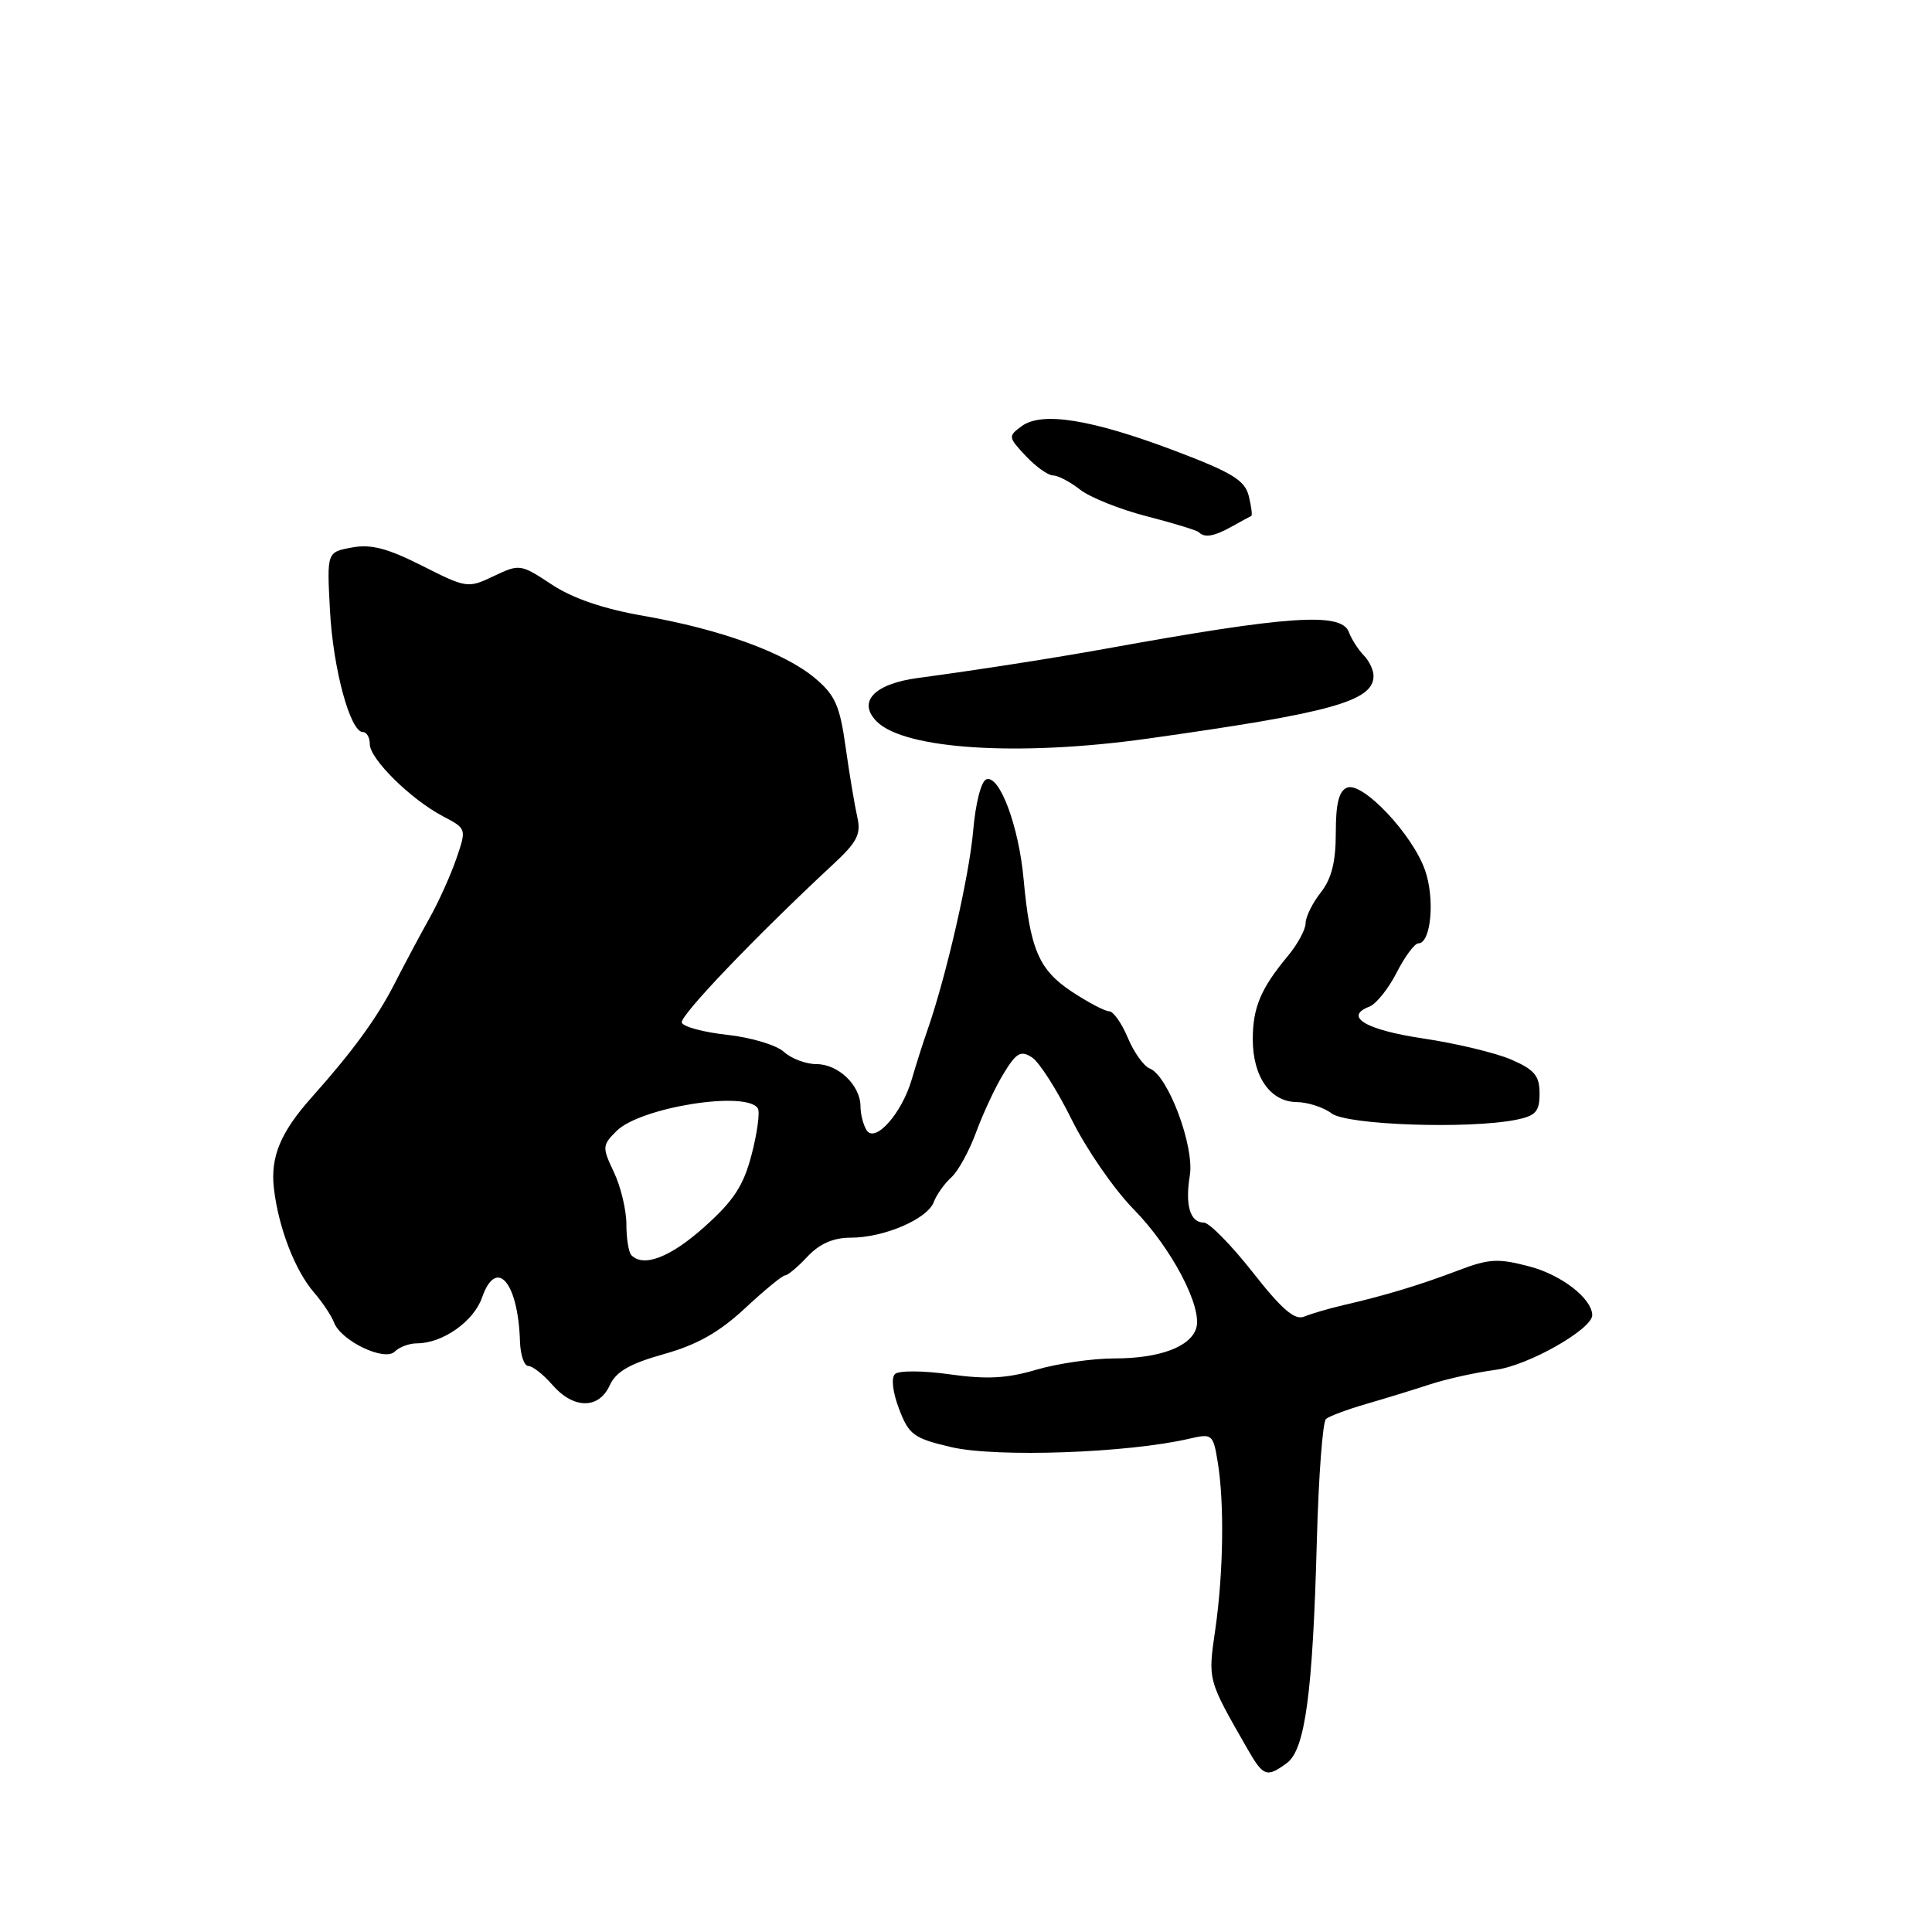 <?xml version="1.0" encoding="UTF-8" standalone="no"?>
<!DOCTYPE svg PUBLIC "-//W3C//DTD SVG 1.1//EN" "http://www.w3.org/Graphics/SVG/1.1/DTD/svg11.dtd" >
<svg xmlns="http://www.w3.org/2000/svg" xmlns:xlink="http://www.w3.org/1999/xlink" version="1.1" viewBox="0 0 256 256">
 <g >
 <path fill="currentColor"
d=" M 170.51 233.62 C 172.94 231.84 173.95 224.35 174.49 204.10 C 174.72 195.63 175.26 188.39 175.70 188.02 C 176.14 187.65 178.53 186.76 181.00 186.04 C 183.47 185.33 187.30 184.15 189.50 183.43 C 191.70 182.71 195.60 181.85 198.17 181.51 C 202.50 180.95 211.03 176.10 210.98 174.24 C 210.91 172.04 206.92 168.94 202.69 167.82 C 198.49 166.71 197.30 166.78 193.19 168.35 C 188.14 170.27 183.56 171.66 178.00 172.94 C 176.07 173.39 173.75 174.07 172.83 174.45 C 171.57 174.98 169.88 173.54 165.99 168.58 C 163.14 164.96 160.23 162.00 159.52 162.00 C 157.69 162.00 157.01 159.70 157.66 155.73 C 158.28 151.89 154.77 142.51 152.36 141.59 C 151.56 141.28 150.25 139.45 149.44 137.51 C 148.63 135.58 147.52 134.00 146.97 134.00 C 146.41 134.00 144.19 132.83 142.02 131.40 C 137.65 128.50 136.48 125.78 135.63 116.46 C 134.99 109.47 132.46 102.68 130.71 103.26 C 130.01 103.49 129.27 106.39 128.95 110.08 C 128.44 116.02 125.37 129.41 122.89 136.50 C 122.31 138.15 121.38 141.07 120.82 143.00 C 119.51 147.52 115.96 151.53 114.83 149.76 C 114.39 149.07 114.02 147.64 114.02 146.58 C 113.99 143.79 111.08 141.00 108.17 141.00 C 106.79 141.00 104.85 140.27 103.86 139.37 C 102.87 138.47 99.49 137.46 96.36 137.12 C 93.23 136.78 90.52 136.05 90.34 135.50 C 90.06 134.60 100.10 124.10 110.36 114.56 C 113.60 111.56 114.12 110.53 113.59 108.24 C 113.25 106.73 112.55 102.58 112.05 99.00 C 111.28 93.49 110.66 92.10 107.98 89.85 C 103.93 86.46 95.48 83.39 85.30 81.61 C 79.96 80.68 75.88 79.29 73.09 77.44 C 68.99 74.73 68.84 74.71 65.42 76.34 C 62.00 77.97 61.82 77.94 55.92 74.96 C 51.33 72.64 49.13 72.07 46.61 72.55 C 43.31 73.16 43.31 73.16 43.72 80.83 C 44.12 88.58 46.40 97.00 48.08 97.00 C 48.59 97.00 49.00 97.72 49.00 98.60 C 49.00 100.56 54.42 105.91 58.69 108.16 C 61.83 109.81 61.83 109.81 60.46 113.80 C 59.70 116.00 58.12 119.50 56.95 121.59 C 55.78 123.68 53.65 127.66 52.23 130.44 C 49.92 134.95 46.67 139.39 41.25 145.46 C 37.18 150.03 35.82 153.30 36.29 157.42 C 36.88 162.63 39.09 168.37 41.64 171.30 C 42.73 172.56 43.91 174.33 44.26 175.24 C 45.20 177.69 50.96 180.44 52.31 179.09 C 52.91 178.49 54.23 178.00 55.25 178.00 C 58.64 178.00 62.77 175.10 63.87 171.94 C 65.76 166.52 68.66 169.87 68.90 177.75 C 68.96 179.54 69.45 181.00 70.01 181.00 C 70.56 181.00 71.99 182.12 73.19 183.50 C 75.98 186.72 79.34 186.75 80.79 183.57 C 81.62 181.75 83.43 180.70 87.95 179.43 C 92.35 178.20 95.29 176.54 98.70 173.37 C 101.28 170.97 103.67 169.00 104.02 169.00 C 104.37 169.00 105.71 167.88 107.00 166.50 C 108.60 164.80 110.42 164.00 112.71 164.00 C 117.12 164.00 122.85 161.55 123.72 159.30 C 124.09 158.31 125.15 156.82 126.06 156.00 C 126.97 155.18 128.45 152.47 129.35 150.00 C 130.26 147.53 131.89 144.03 132.99 142.24 C 134.67 139.49 135.26 139.15 136.74 140.11 C 137.71 140.73 140.07 144.44 142.00 148.34 C 143.93 152.25 147.62 157.59 150.20 160.22 C 155.22 165.32 159.38 173.24 158.50 176.01 C 157.71 178.49 153.60 180.00 147.63 180.00 C 144.74 180.00 140.09 180.68 137.30 181.50 C 133.43 182.65 130.75 182.79 125.87 182.11 C 122.37 181.61 119.09 181.59 118.60 182.06 C 118.06 182.56 118.28 184.45 119.13 186.69 C 120.44 190.13 121.06 190.58 126.04 191.75 C 132.05 193.15 149.51 192.53 157.61 190.63 C 160.61 189.93 160.75 190.04 161.35 193.70 C 162.25 199.12 162.11 208.45 161.03 215.93 C 160.05 222.70 159.99 222.48 165.30 231.75 C 167.40 235.41 167.84 235.57 170.51 233.62 Z  M 200.88 148.38 C 203.50 147.85 204.00 147.29 204.00 144.89 C 204.00 142.54 203.33 141.74 200.25 140.40 C 198.19 139.51 192.93 138.25 188.57 137.60 C 180.97 136.47 178.00 134.70 181.46 133.38 C 182.35 133.03 183.98 131.01 185.06 128.88 C 186.15 126.74 187.45 125.00 187.94 125.00 C 189.62 125.00 190.16 119.09 188.82 115.29 C 187.15 110.54 180.57 103.57 178.51 104.36 C 177.42 104.78 177.00 106.44 177.00 110.33 C 177.00 114.22 176.44 116.44 175.00 118.27 C 173.90 119.67 173.00 121.50 173.00 122.33 C 173.00 123.16 171.94 125.12 170.65 126.67 C 167.06 130.98 166.00 133.51 166.00 137.71 C 166.00 142.66 168.32 145.99 171.81 146.03 C 173.29 146.05 175.37 146.72 176.44 147.53 C 178.49 149.08 194.58 149.63 200.88 148.38 Z  M 152.00 97.88 C 176.46 94.45 182.00 92.91 182.00 89.55 C 182.00 88.78 181.41 87.55 180.69 86.82 C 179.98 86.09 179.09 84.71 178.73 83.75 C 177.72 81.09 170.71 81.57 146.50 85.96 C 139.95 87.15 129.30 88.81 121.60 89.84 C 115.82 90.62 113.58 93.00 116.18 95.61 C 119.87 99.30 135.02 100.26 152.00 97.88 Z  M 163.26 69.75 C 164.49 69.06 165.63 68.44 165.80 68.37 C 165.96 68.30 165.81 67.10 165.47 65.72 C 164.94 63.63 163.27 62.61 155.67 59.73 C 144.63 55.56 138.07 54.50 135.39 56.46 C 133.56 57.80 133.58 57.92 135.92 60.42 C 137.26 61.84 138.88 63.00 139.54 63.00 C 140.19 63.00 141.81 63.85 143.12 64.88 C 144.43 65.91 148.41 67.50 151.95 68.41 C 155.49 69.32 158.60 70.27 158.86 70.53 C 159.63 71.30 160.89 71.07 163.26 69.75 Z  M 83.67 166.33 C 83.30 165.97 83.00 164.12 83.00 162.23 C 83.00 160.35 82.26 157.24 81.35 155.33 C 79.78 152.01 79.79 151.76 81.70 149.86 C 84.84 146.72 98.94 144.47 100.42 146.87 C 100.71 147.35 100.35 150.08 99.60 152.96 C 98.53 157.09 97.24 159.08 93.37 162.54 C 88.87 166.58 85.30 167.97 83.67 166.33 Z "/>
</g>
</svg>